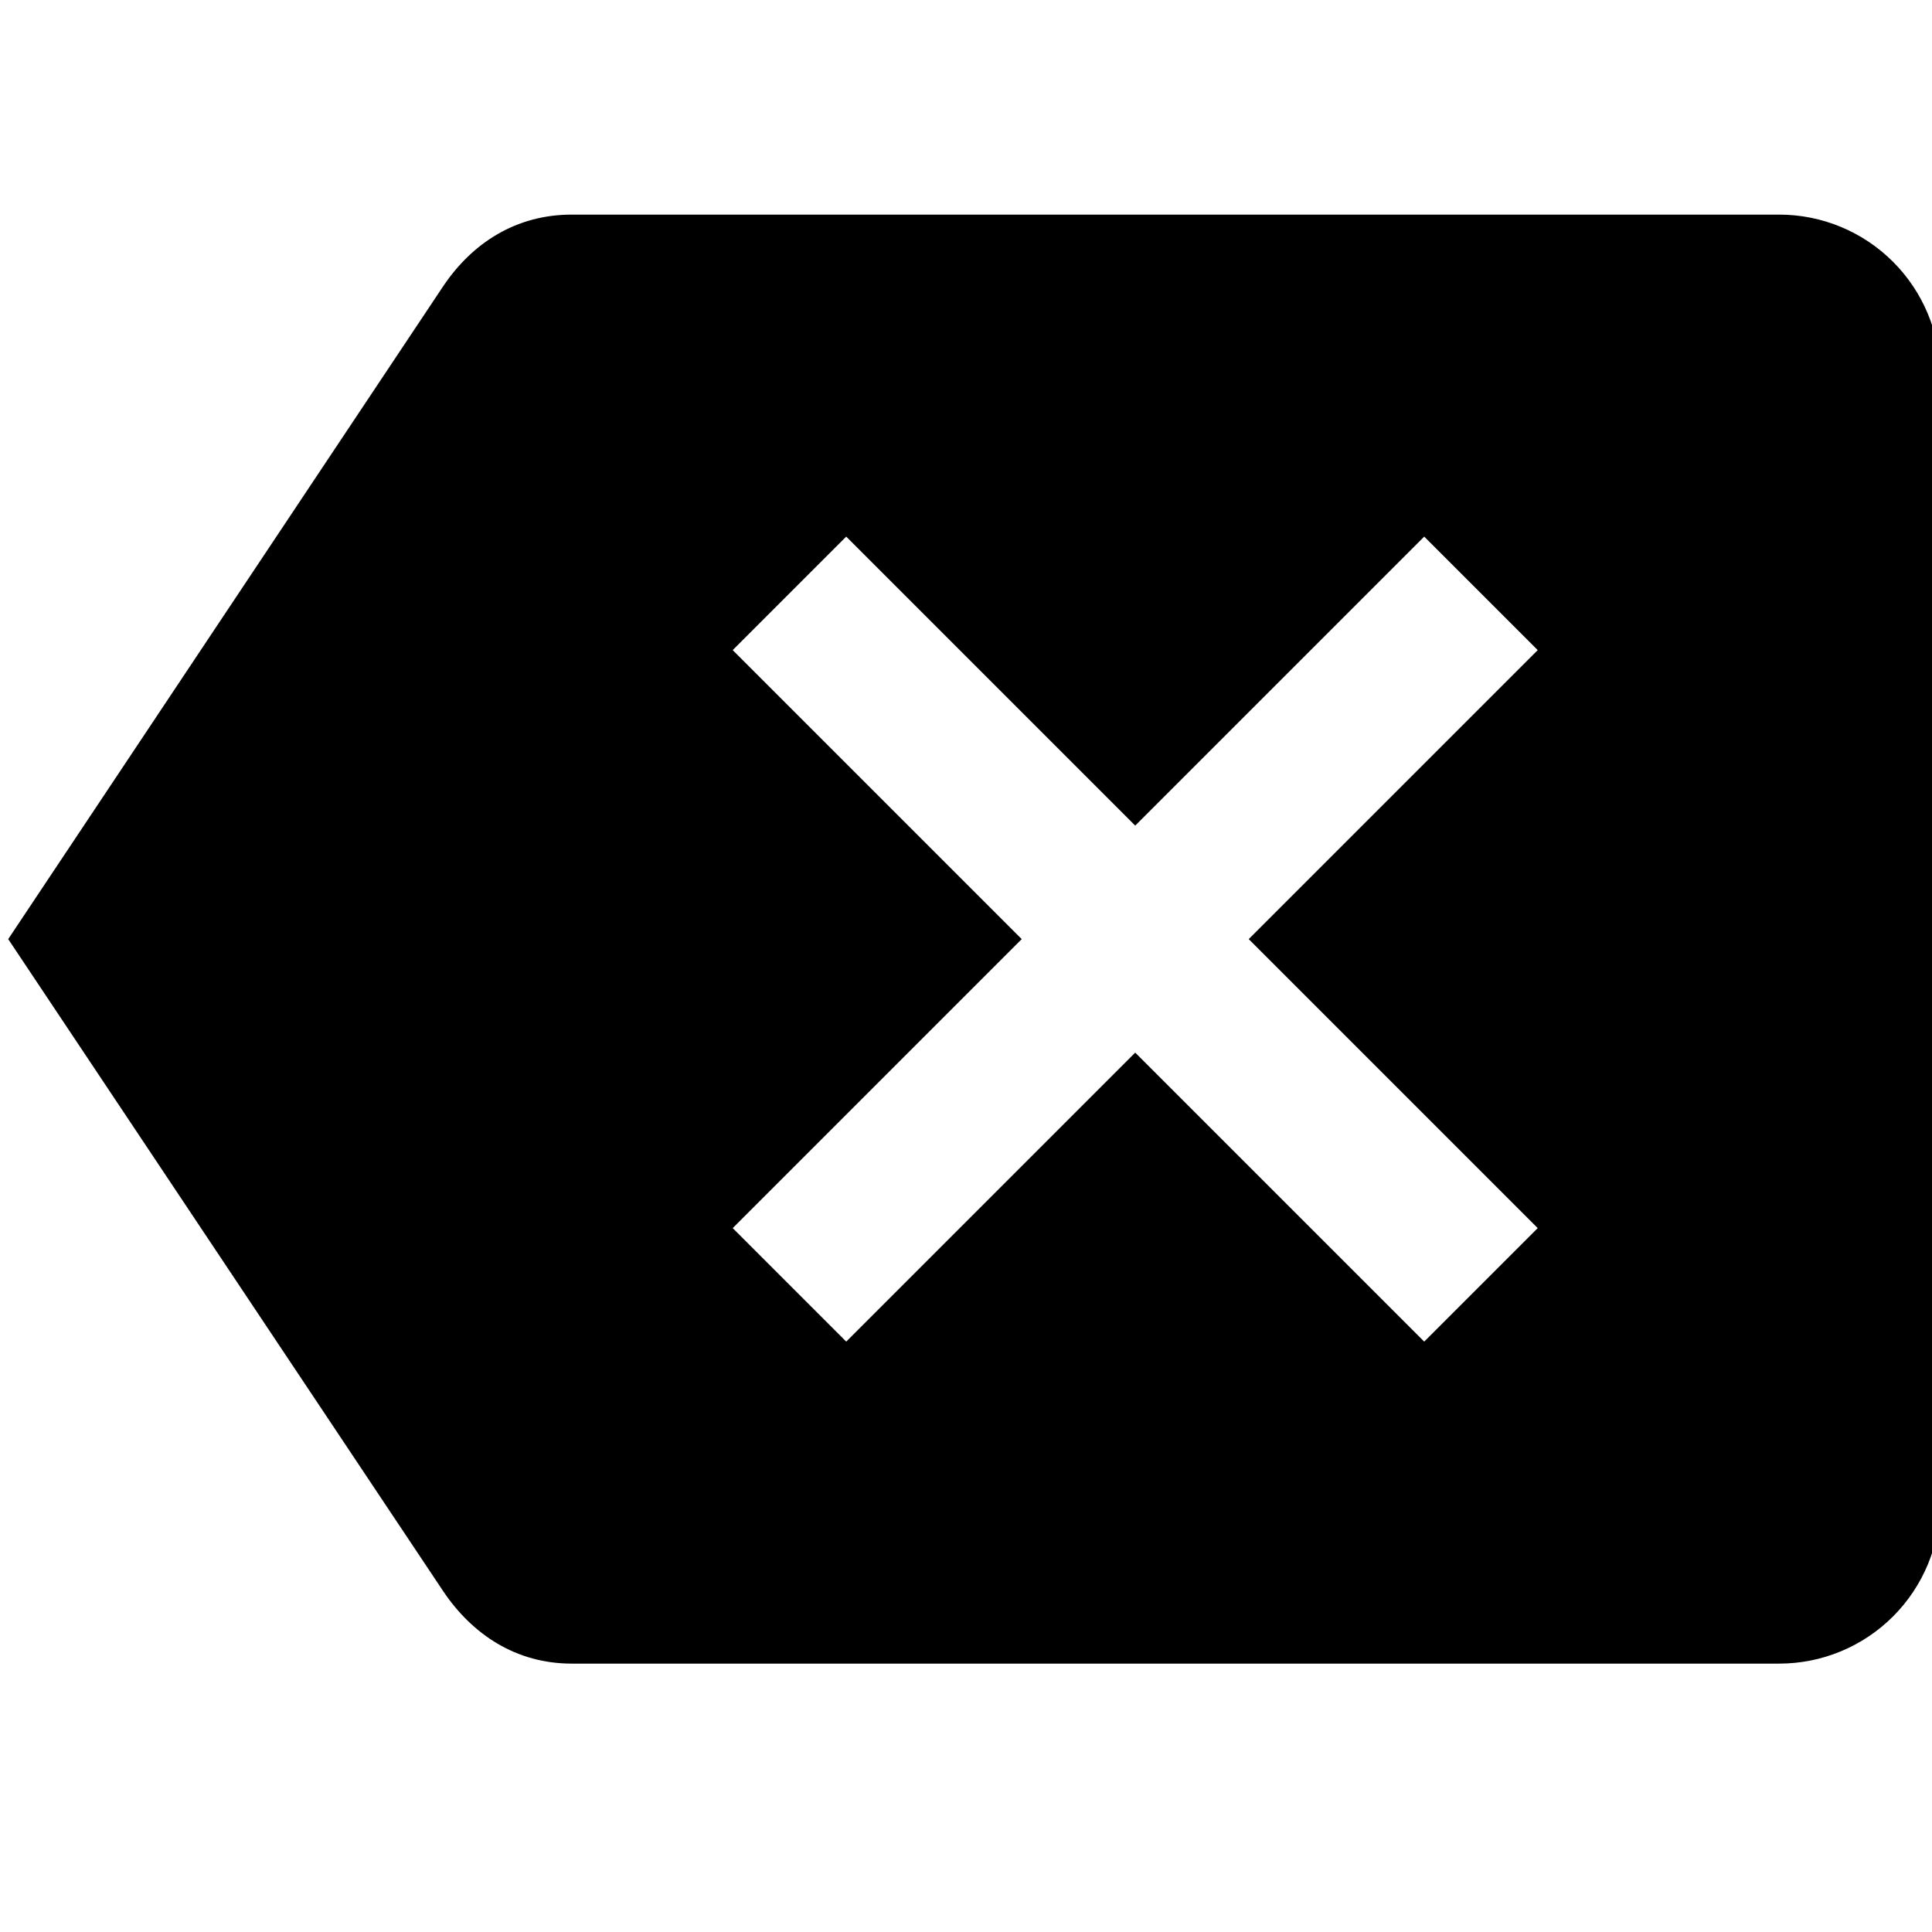 <svg width="24" height="24" viewBox="0 0 24 24" fill="none" xmlns="http://www.w3.org/2000/svg">
<g clip-path="url(#clip0_83_4)">
<path d="M22.102 2.666H7.102C6.412 2.666 5.872 3.016 5.512 3.546L0.102 11.666L5.512 19.776C5.872 20.306 6.412 20.666 7.102 20.666H22.102C22.633 20.666 23.141 20.455 23.516 20.08C23.891 19.705 24.102 19.196 24.102 18.666V4.666C24.102 4.136 23.891 3.627 23.516 3.252C23.141 2.877 22.633 2.666 22.102 2.666ZM19.102 15.256L17.692 16.666L14.102 13.076L10.512 16.666L9.102 15.256L12.692 11.666L9.102 8.076L10.512 6.666L14.102 10.256L17.692 6.666L19.102 8.076L15.512 11.666" fill="black"/>
</g>
<defs>
<clipPath id="clip0_83_4">
<rect width="24" height="24" fill="white"/>
</clipPath>
</defs>
</svg>

